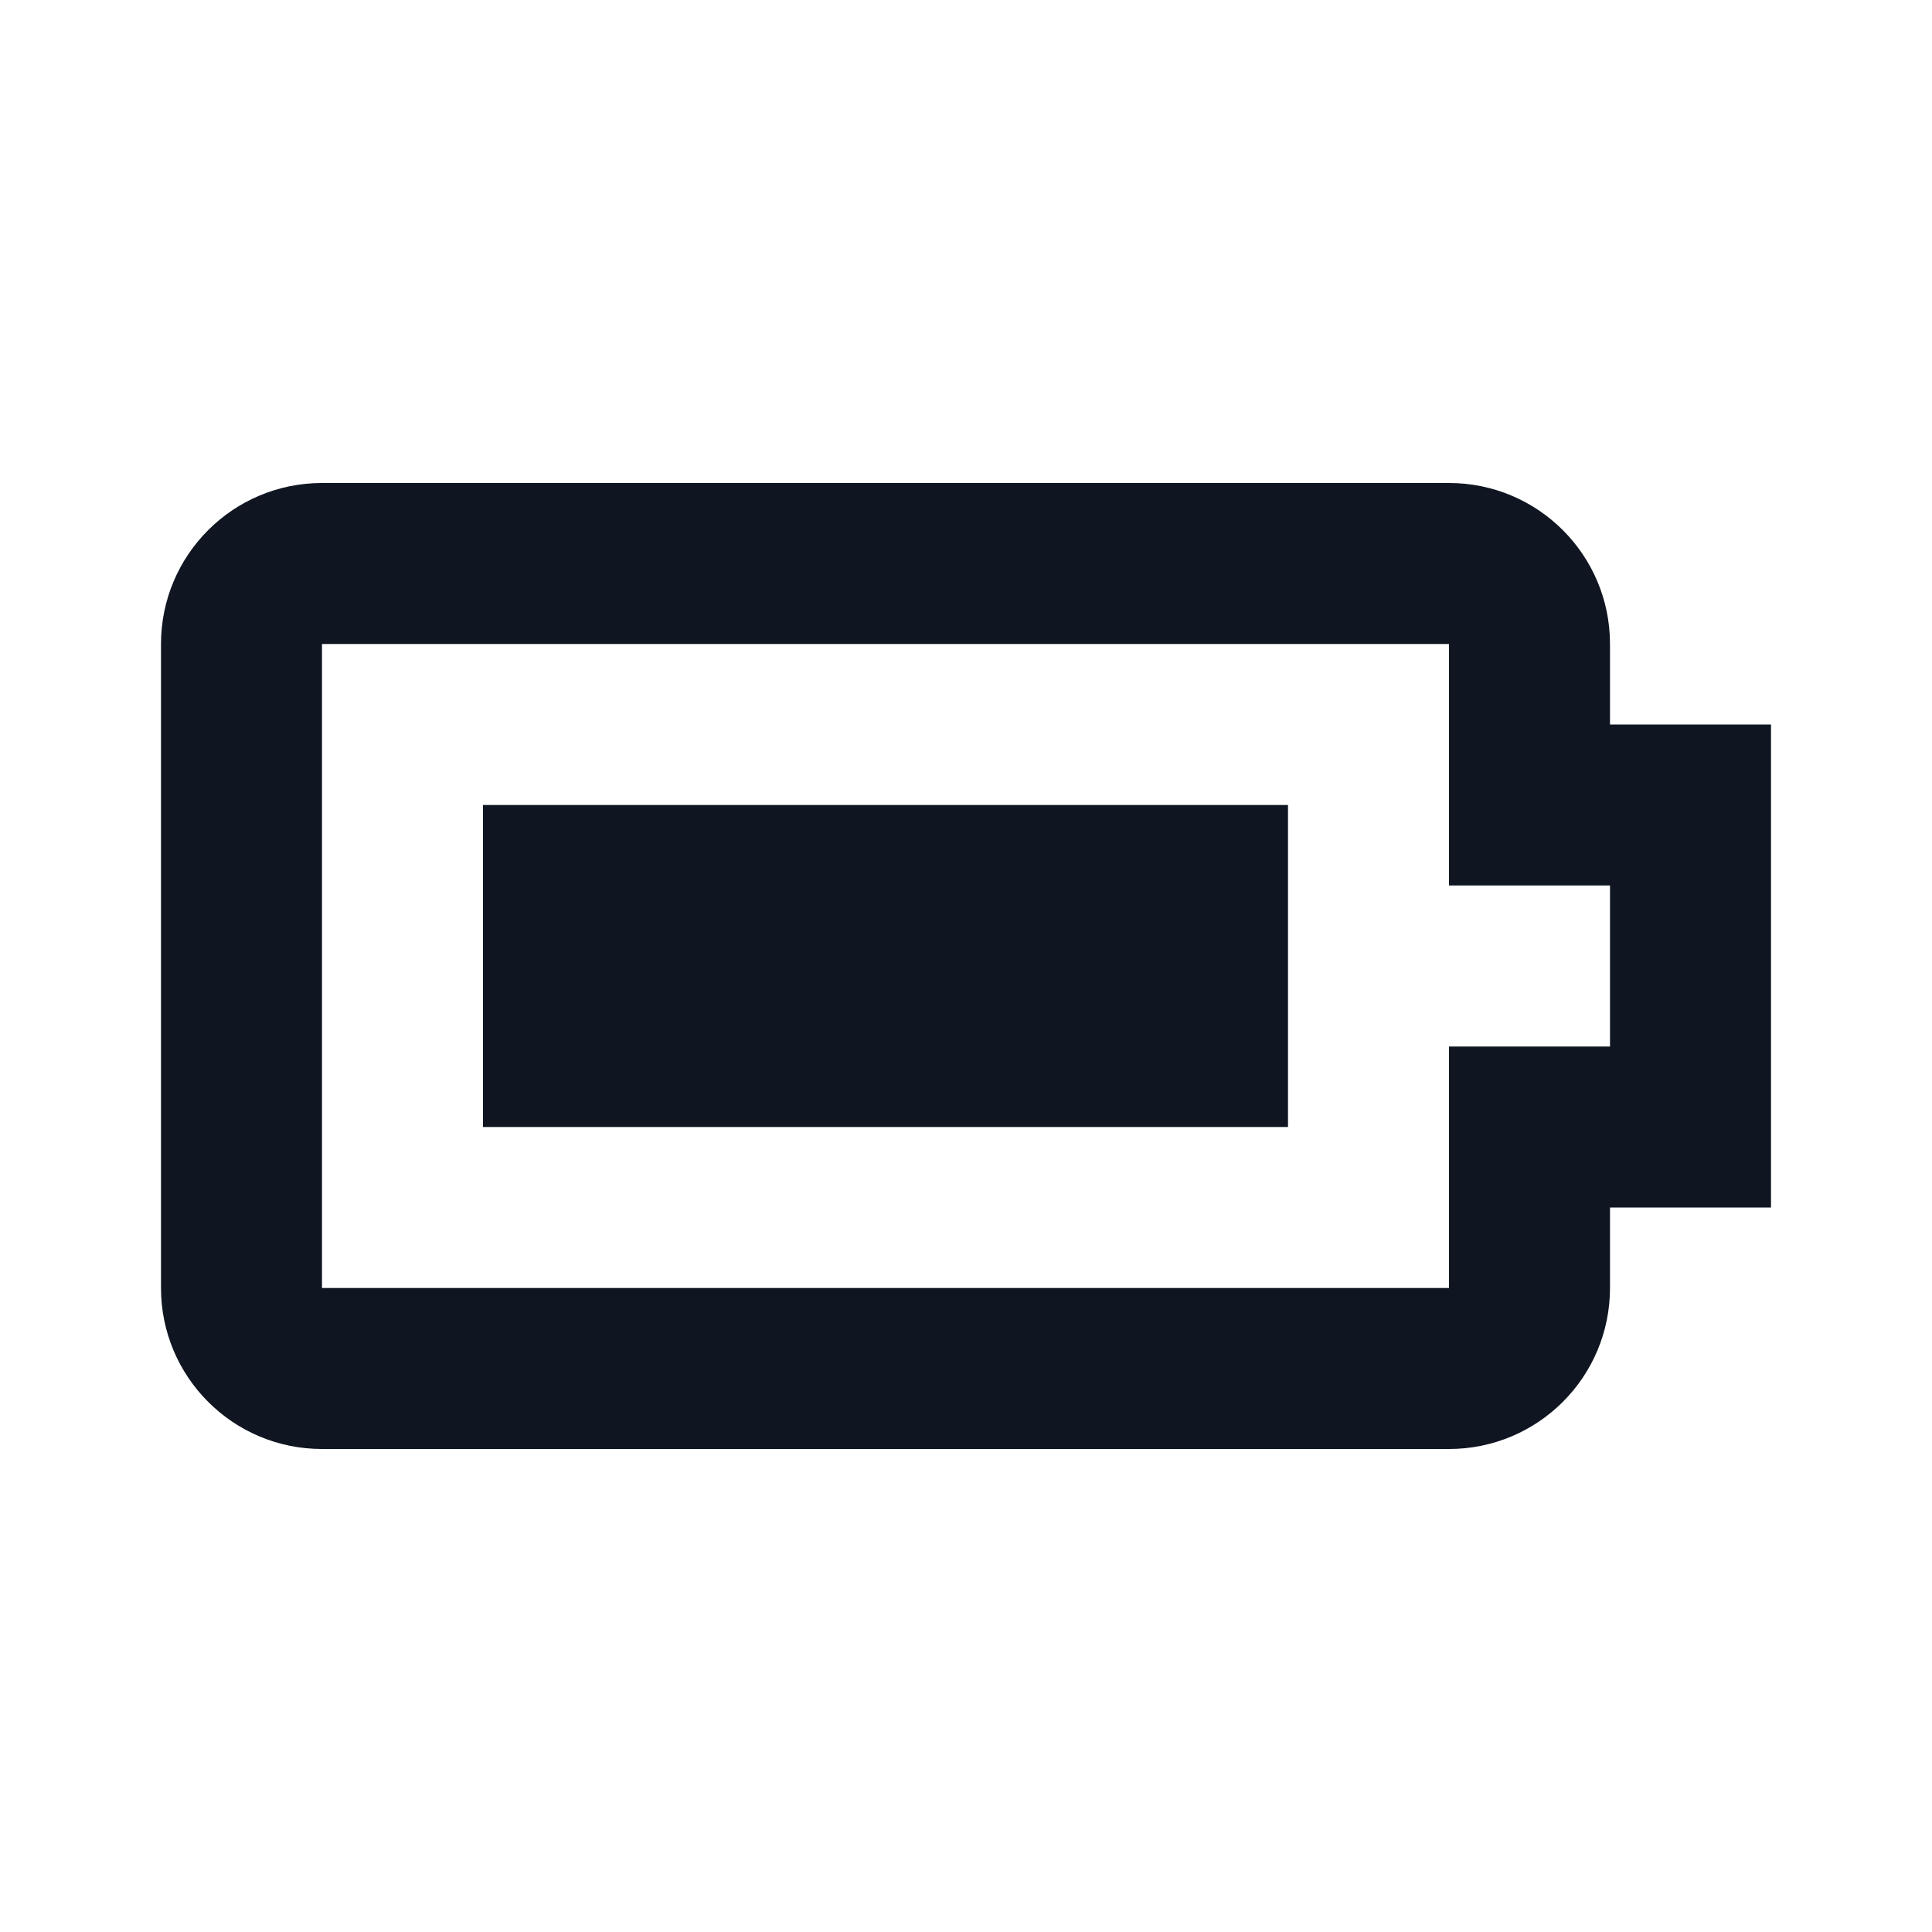 <svg width="24" height="24" viewBox="0 0 24 24" fill="none" xmlns="http://www.w3.org/2000/svg">
<path d="M6 10H16V14H6V10ZM18 8H4V16H18V13H20V11H18V8ZM18 6C19.105 6 20 6.895 20 8V9H22V15H20V16C20 17.105 19.105 18 18 18H4C2.895 18 2 17.105 2 16V8C2 6.895 2.895 6 4 6H18Z" fill="#0F1621"/>
</svg>
